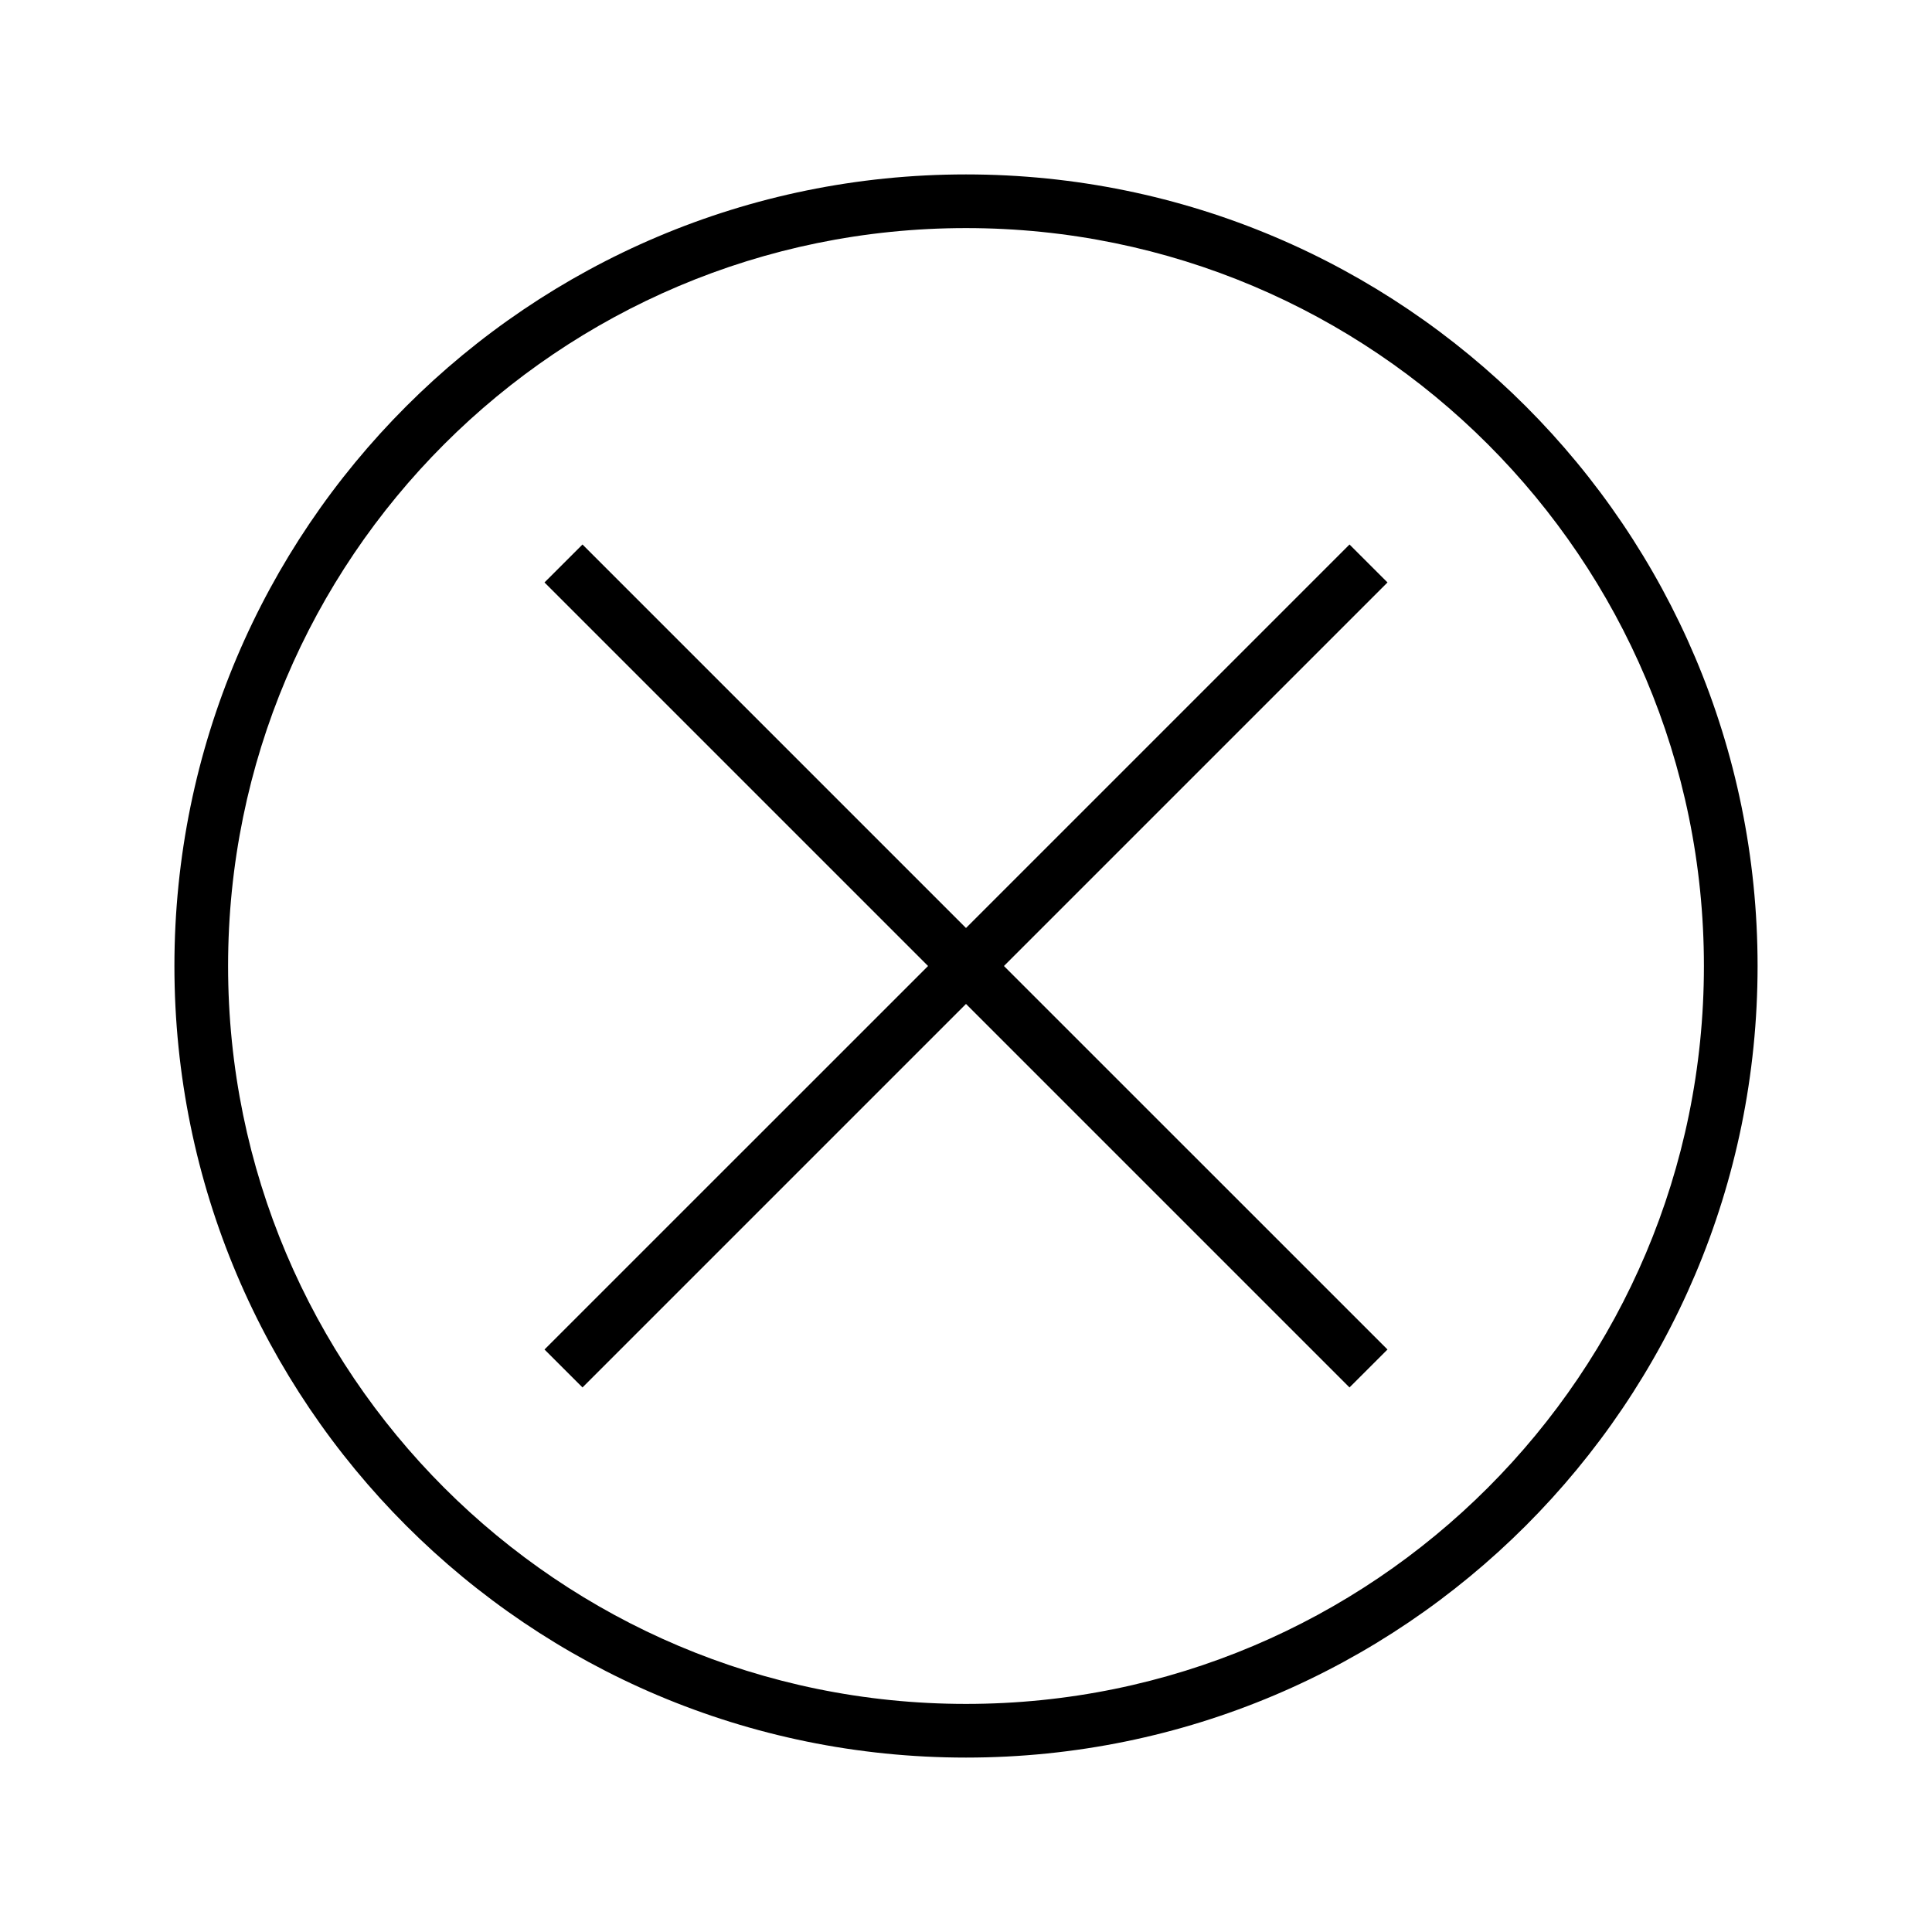<svg width="36" height="36" fill="none" xmlns="http://www.w3.org/2000/svg"><path fill-rule="evenodd" clip-rule="evenodd" d="M18 4.25C10.406 4.25 4.25 10.405 4.25 18c0 7.594 6.156 13.75 13.75 13.75S31.75 25.594 31.75 18c0-7.595-6.156-13.75-13.75-13.75ZM3.25 18C3.25 9.853 9.853 3.25 18 3.25S32.75 9.853 32.75 18c0 8.146-6.603 14.75-14.75 14.75S3.25 26.145 3.25 18Zm14.75.707-7.146 7.146-.708-.707L17.293 18l-7.147-7.147.708-.707L18 17.292l7.146-7.146.708.707L18.707 18l7.147 7.146-.708.707L18 18.707Z" fill="#000"/></svg>